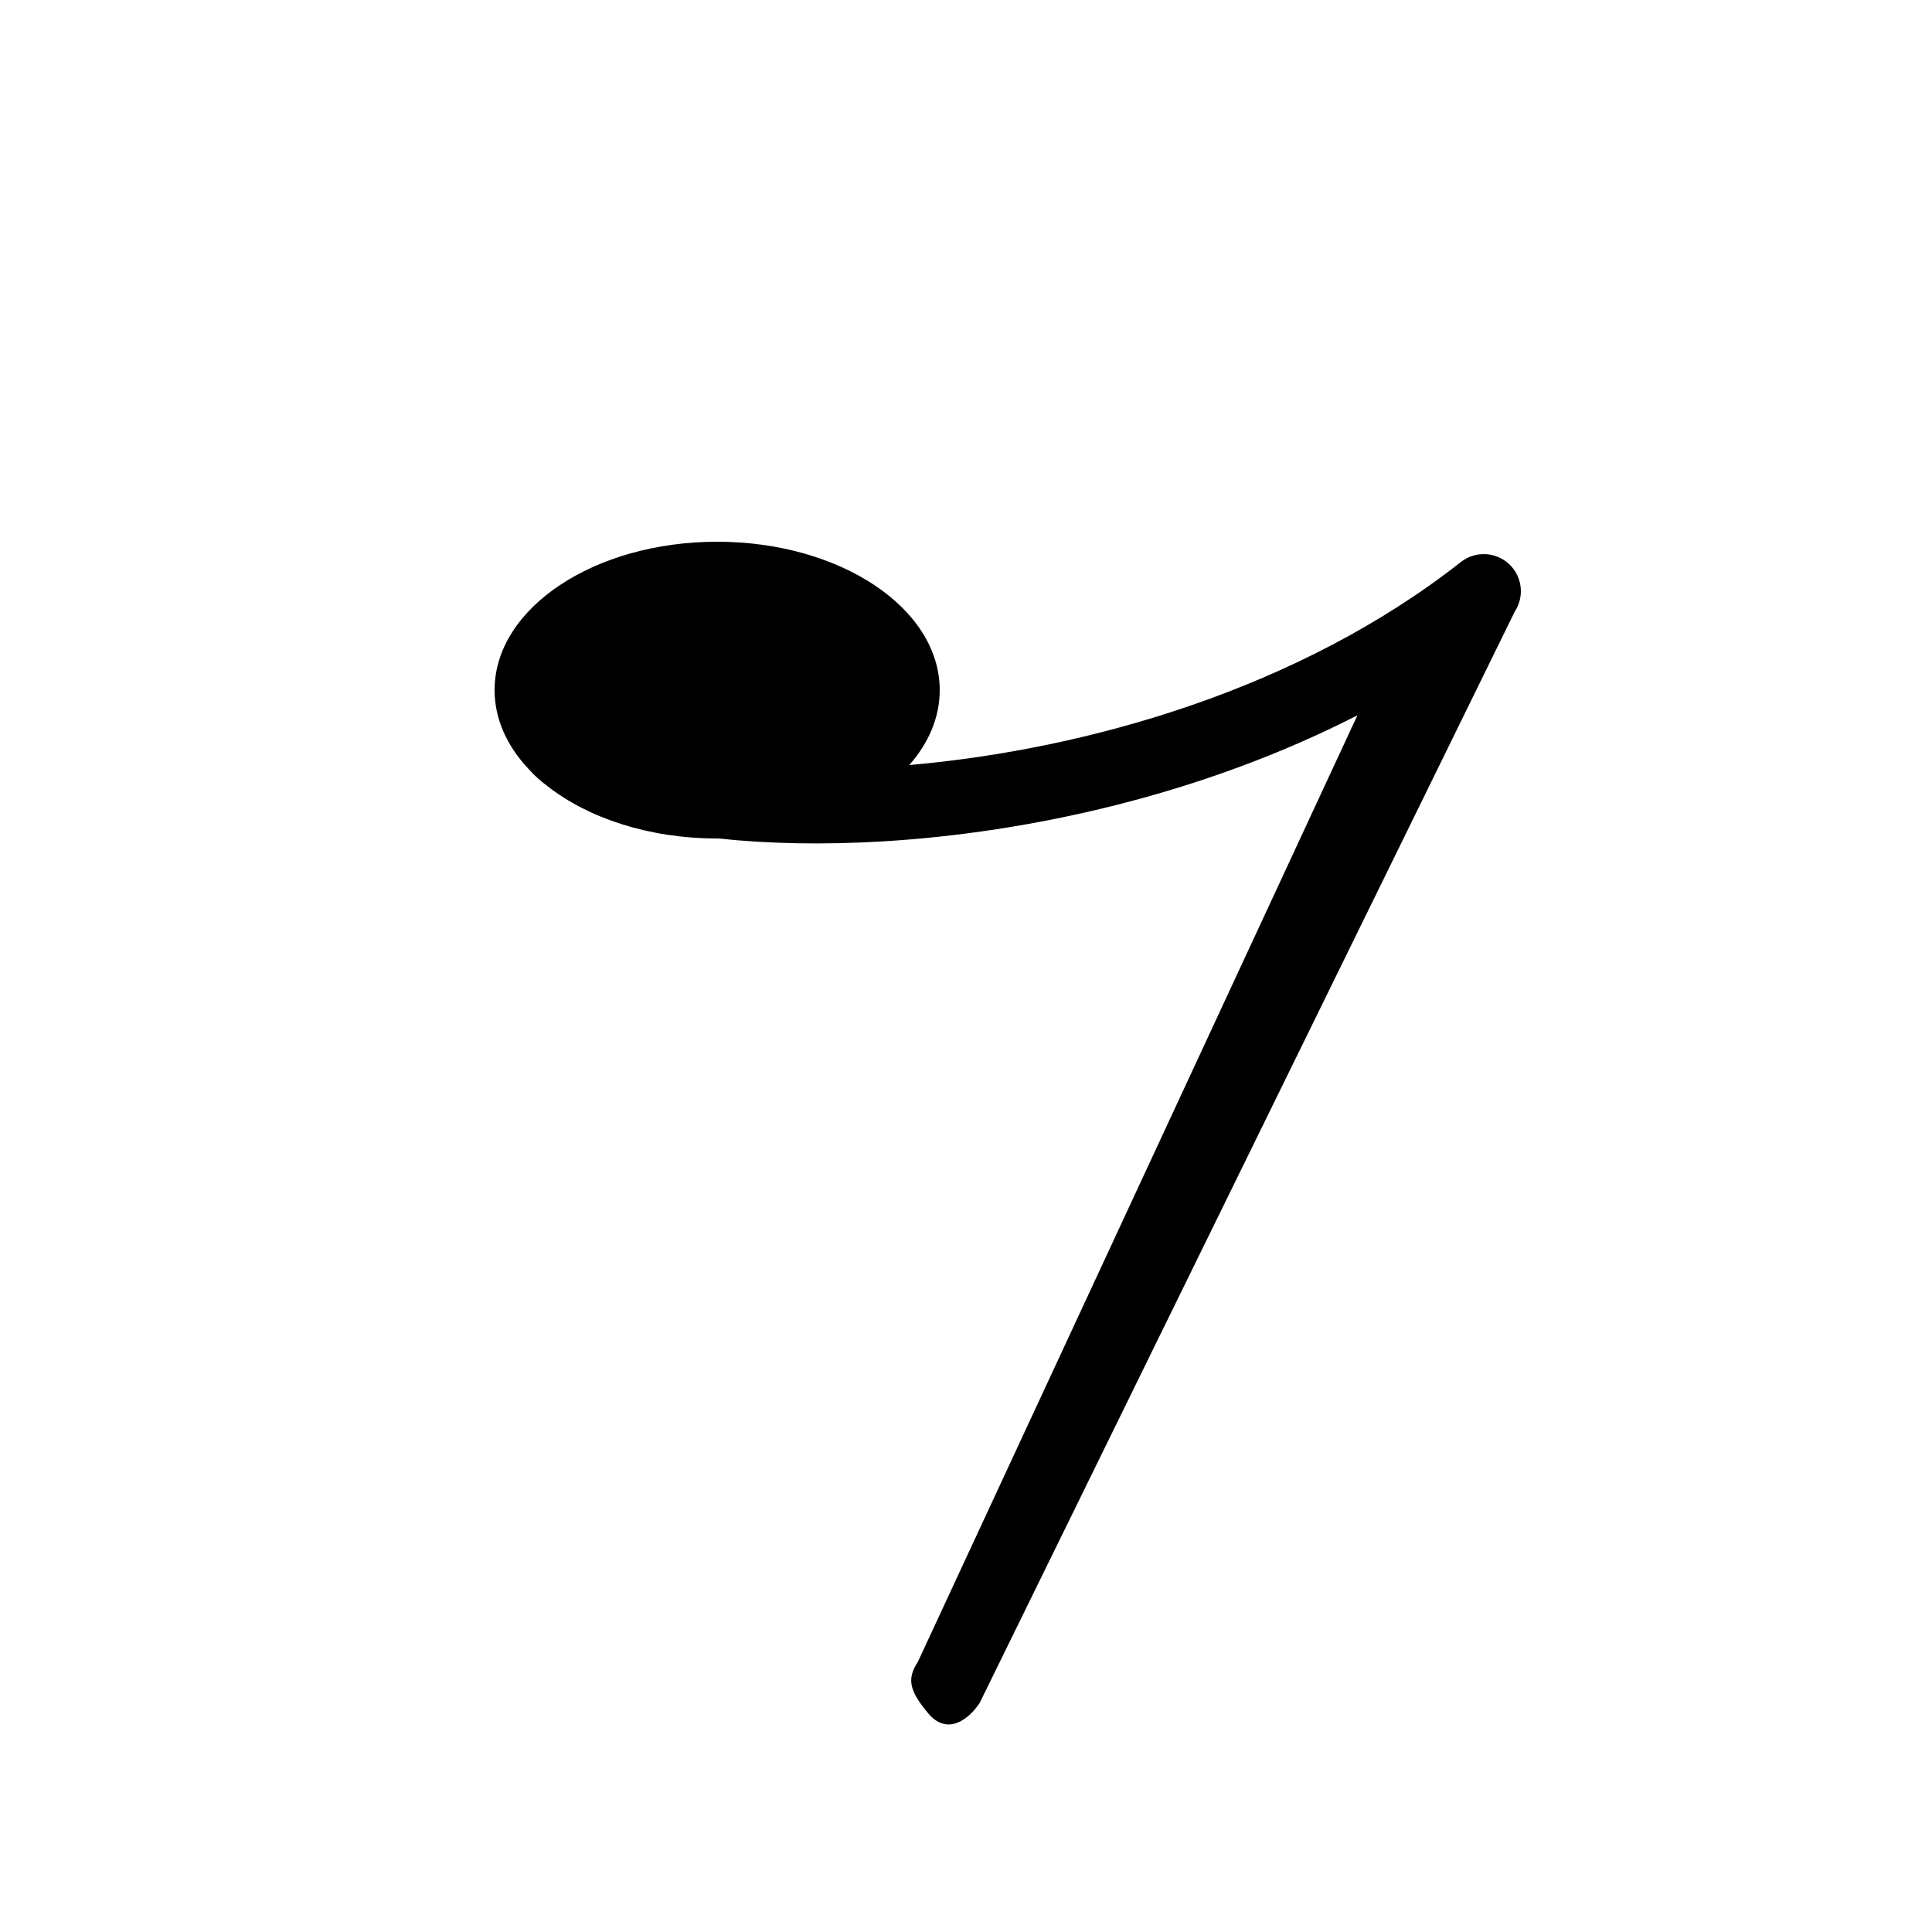 <?xml version="1.0" encoding="UTF-8"?>
<svg version="1.0" width="60" height="60" fill="currentColor" viewBox="0 -50 1000 1000"
    xmlns="http://www.w3.org/2000/svg">
    <path
        d="M 470.651 345.987 C 480.661 334.603 486.4 321.35 486.4 307.2 C 486.4 264.783 434.824 230.4 371.2 230.4 C 307.576 230.4 256 264.783 256 307.2 C 256 322.099 262.364 336.008 273.38 347.784 C 276.35 351.186 279.721 354.189 283.239 356.798 C 304.372 373.438 335.937 384.001 371.201 384.001 C 371.449 384.001 371.698 384.001 371.946 383.998 C 397.41 386.742 426.221 387.334 456.825 385.506 C 532.54 380.985 622.047 361.47 702.595 320.244 L 475.031 810.271 C 469.192 819.121 470.818 825.339 480.481 836.872 C 490.144 848.405 501.24 840.272 507.082 831.422 L 784.026 266.576 C 789.213 258.717 787.933 248.252 781.003 241.874 C 774.073 235.496 763.539 235.086 756.135 240.907 C 672.825 306.402 563.416 337.872 470.651 345.988 L 470.651 345.987 Z"
    ></path>
</svg>